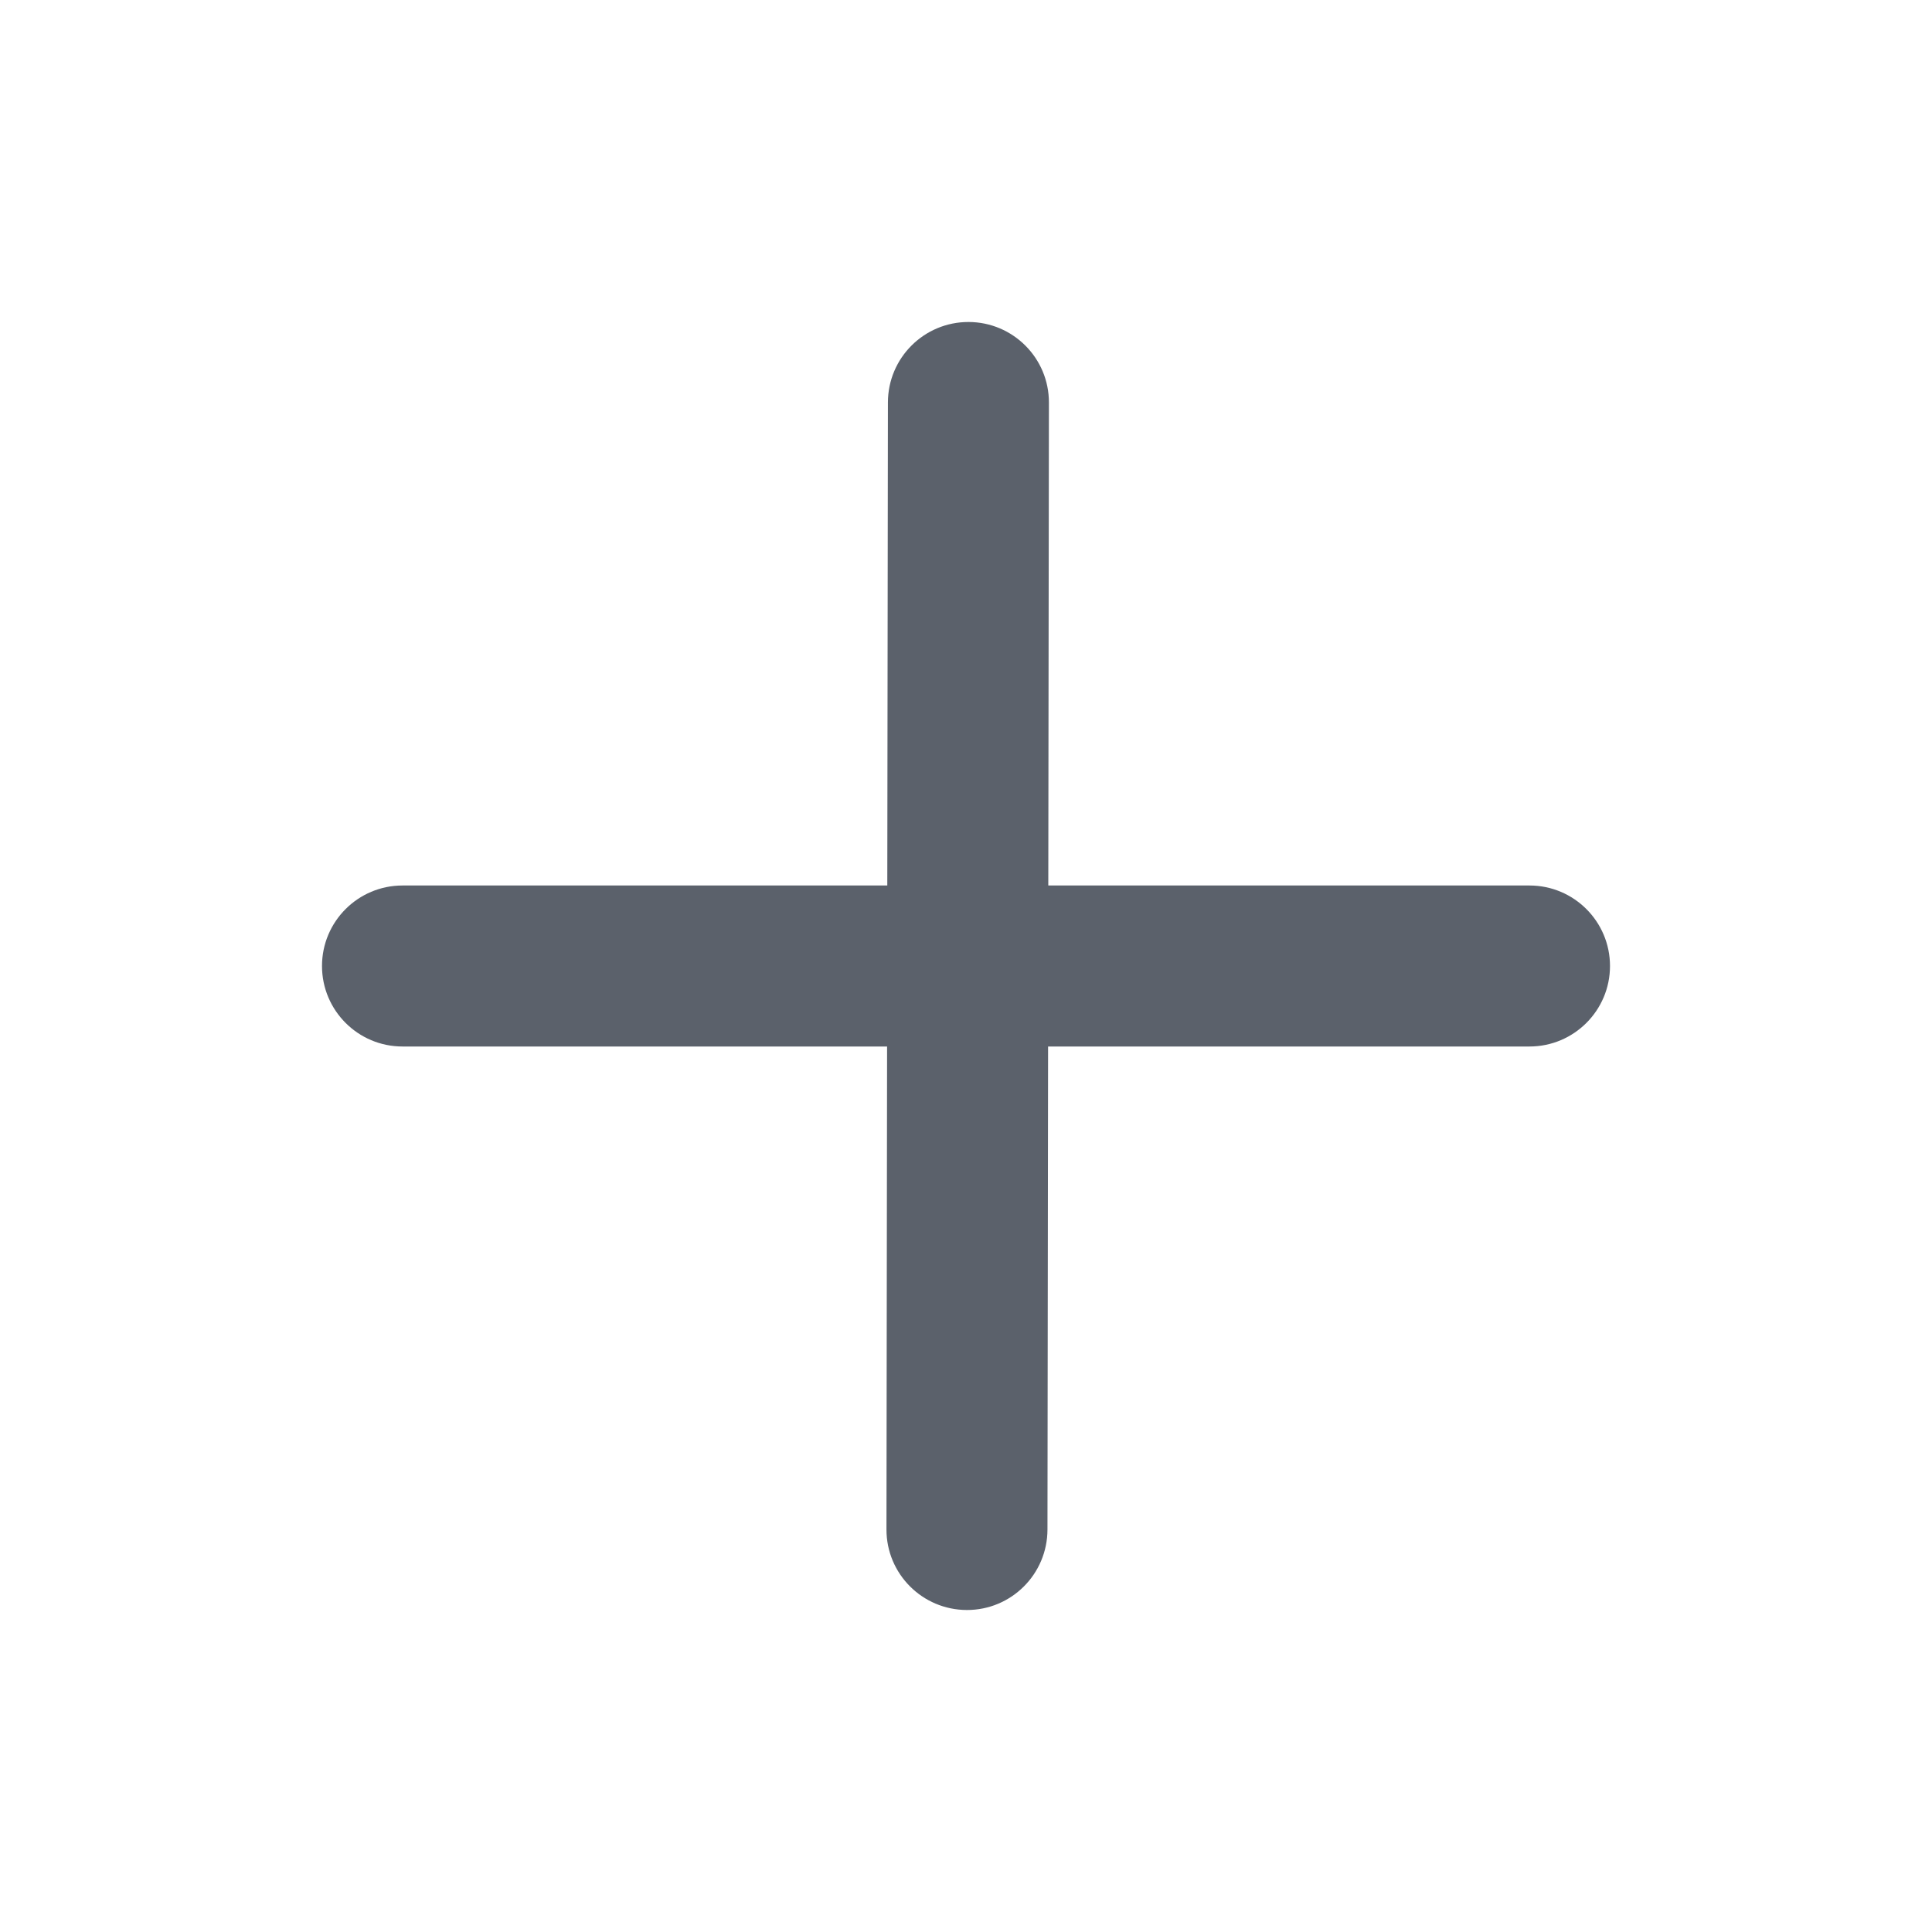 <svg width="24" height="24" viewBox="0 0 24 24" fill="none" xmlns="http://www.w3.org/2000/svg">
<path fill-rule="evenodd" clip-rule="evenodd" d="M12.032 4C12.584 4.001 13.031 4.449 13.03 5.001L13.012 19.001C13.011 19.554 12.563 20.001 12.011 20C11.458 19.999 11.011 19.551 11.012 18.999L11.03 4.999C11.031 4.446 11.479 3.999 12.032 4Z" fill="#5B616B"/>
<path fill-rule="evenodd" clip-rule="evenodd" d="M4 12C4 11.448 4.448 11 5 11H19C19.552 11 20 11.448 20 12C20 12.552 19.552 13 19 13H5C4.448 13 4 12.552 4 12Z" fill="#5B616B"/>
</svg>
